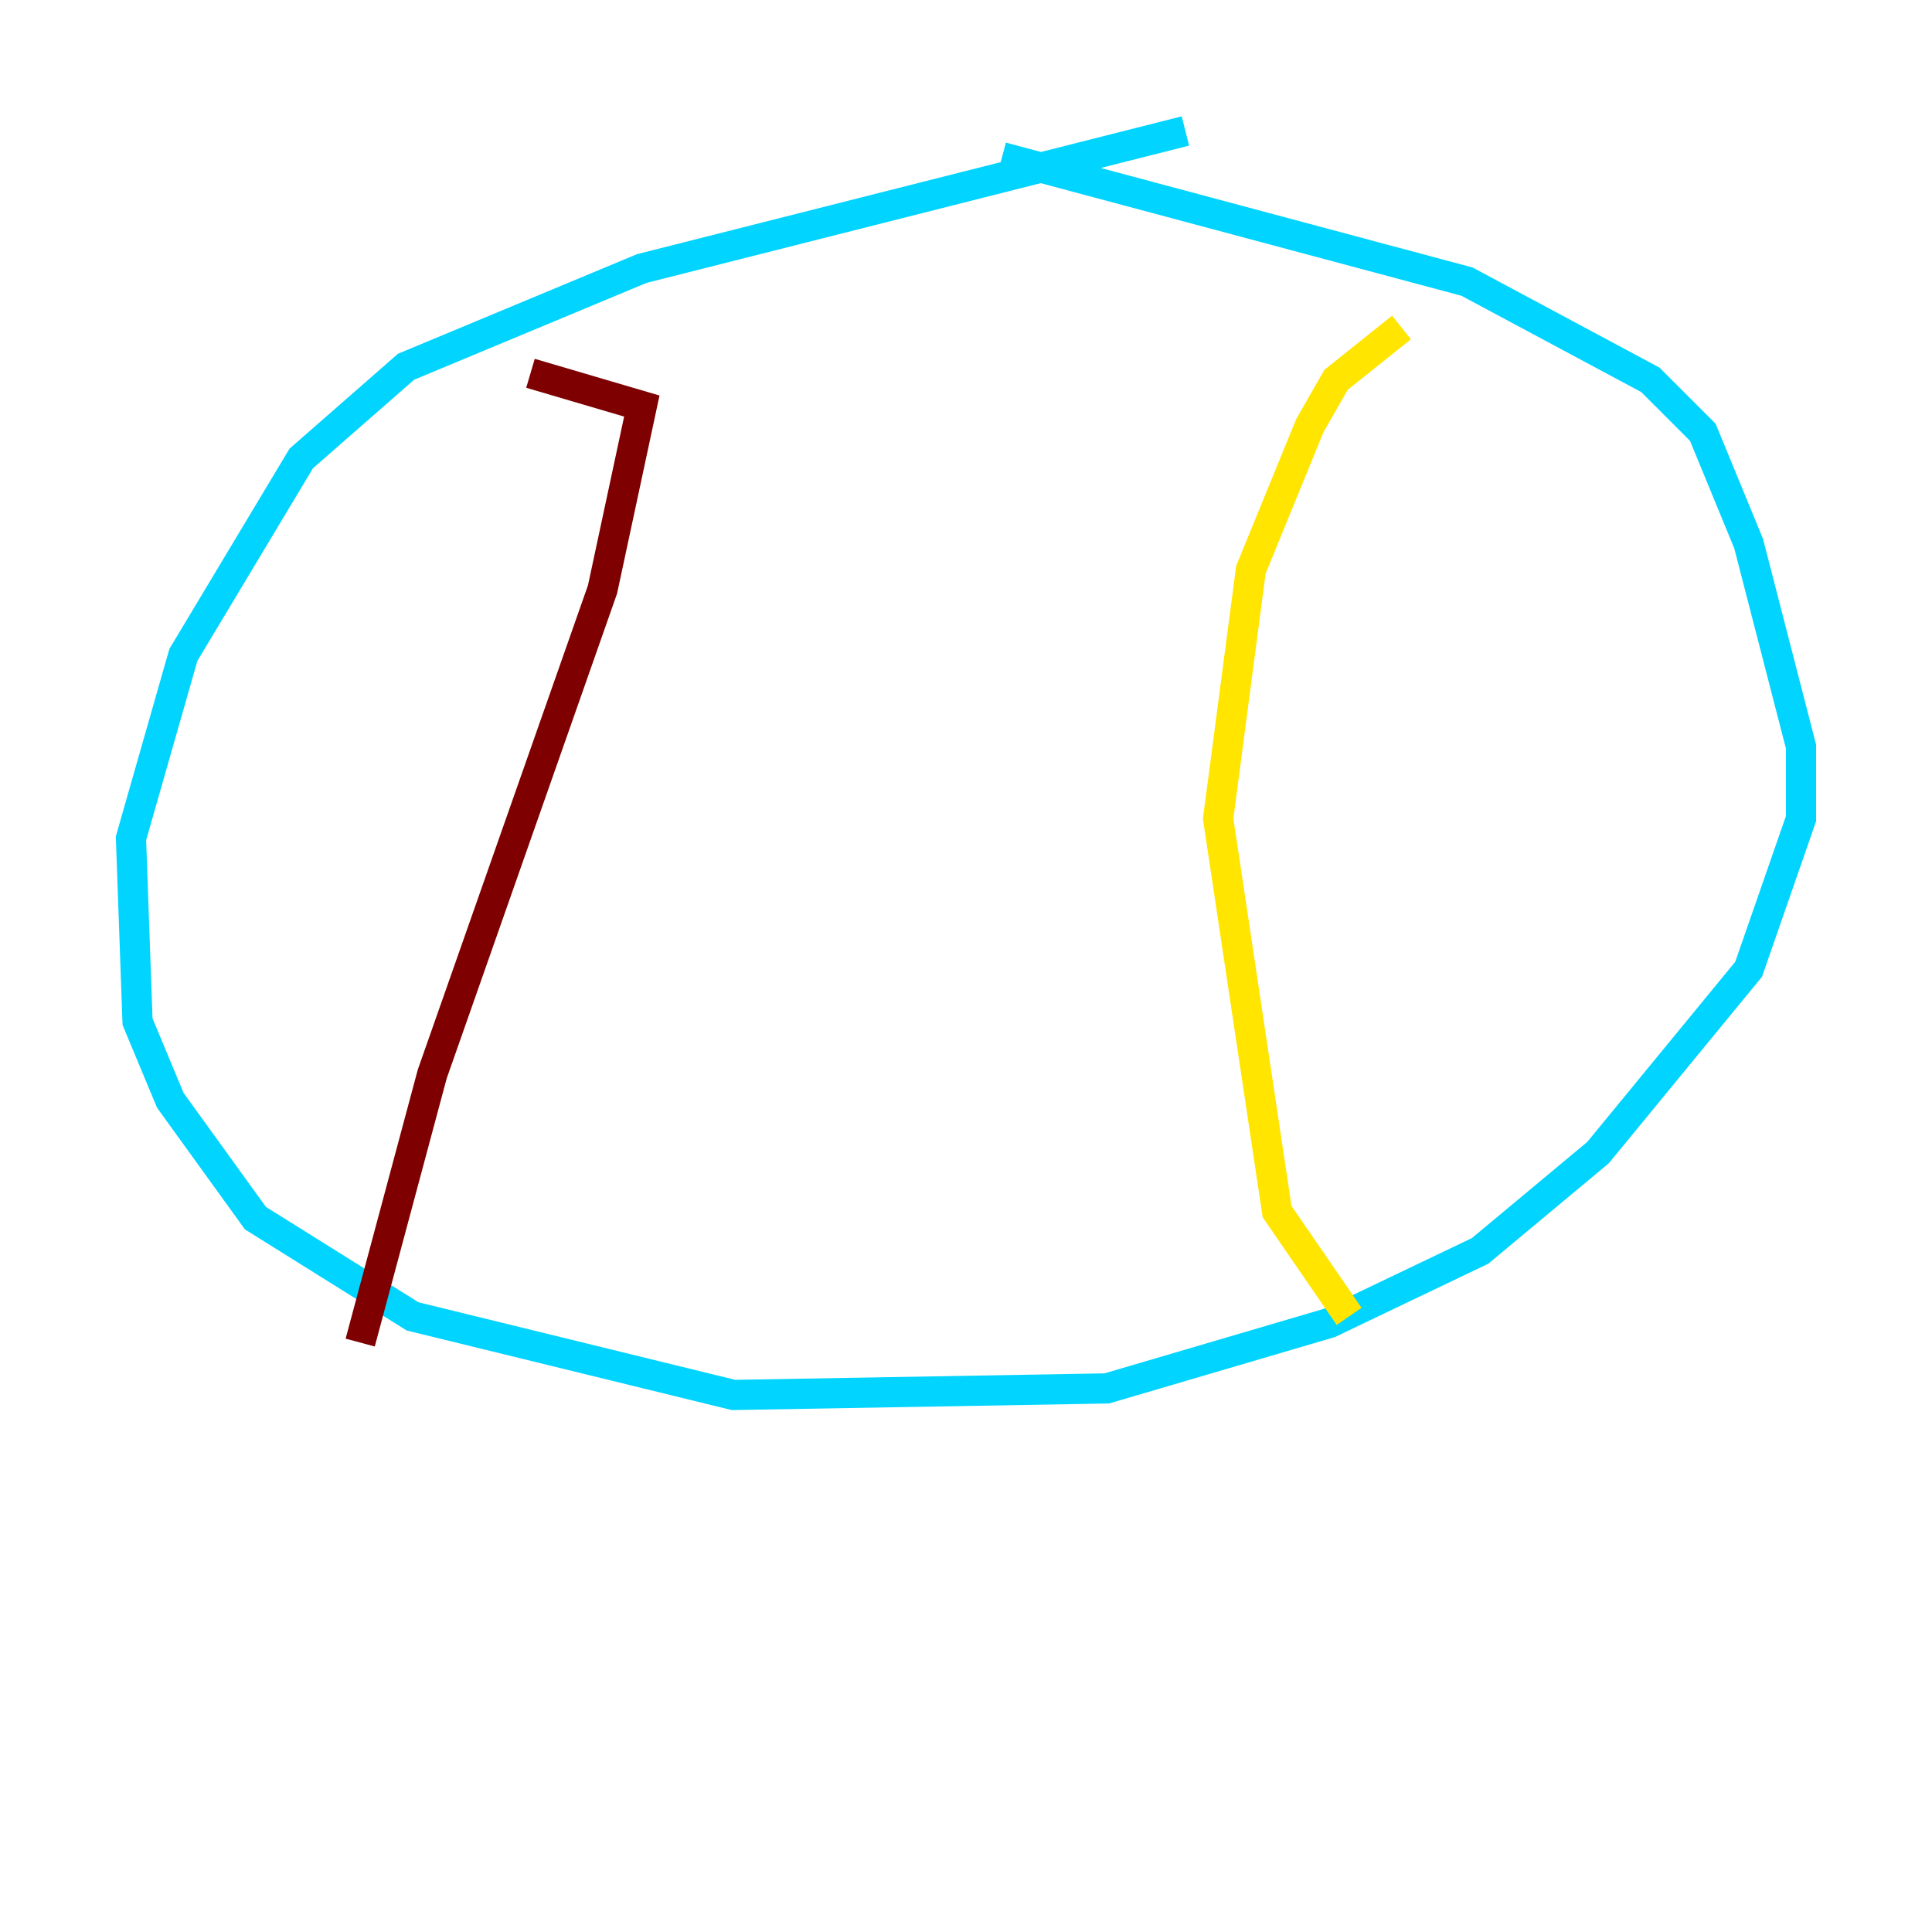 <?xml version="1.0" encoding="utf-8" ?>
<svg baseProfile="tiny" height="128" version="1.2" viewBox="0,0,128,128" width="128" xmlns="http://www.w3.org/2000/svg" xmlns:ev="http://www.w3.org/2001/xml-events" xmlns:xlink="http://www.w3.org/1999/xlink"><defs /><polyline fill="none" points="74.63,85.478 74.63,85.478" stroke="#00007f" stroke-width="2" /><polyline fill="none" points="78.536,8.678 42.522,17.79 26.902,24.298 19.959,30.373 12.149,43.39 8.678,55.539 9.112,67.688 11.281,72.895 16.922,80.705 27.336,87.214 48.597,92.42 73.329,91.986 88.081,87.647 98.061,82.875 105.871,76.366 115.851,64.217 119.322,54.237 119.322,49.464 115.851,36.014 112.814,28.637 109.342,25.166 97.193,18.658 66.386,10.414" stroke="#00d4ff" stroke-width="2" /><polyline fill="none" points="92.854,21.695 88.515,25.166 86.78,28.203 82.875,37.749 80.705,54.237 84.61,80.271 89.383,87.214" stroke="#ffe500" stroke-width="2" /><polyline fill="none" points="35.146,24.732 42.522,26.902 39.919,39.051 28.637,71.159 23.864,88.949" stroke="#7f0000" stroke-width="2" /></svg>